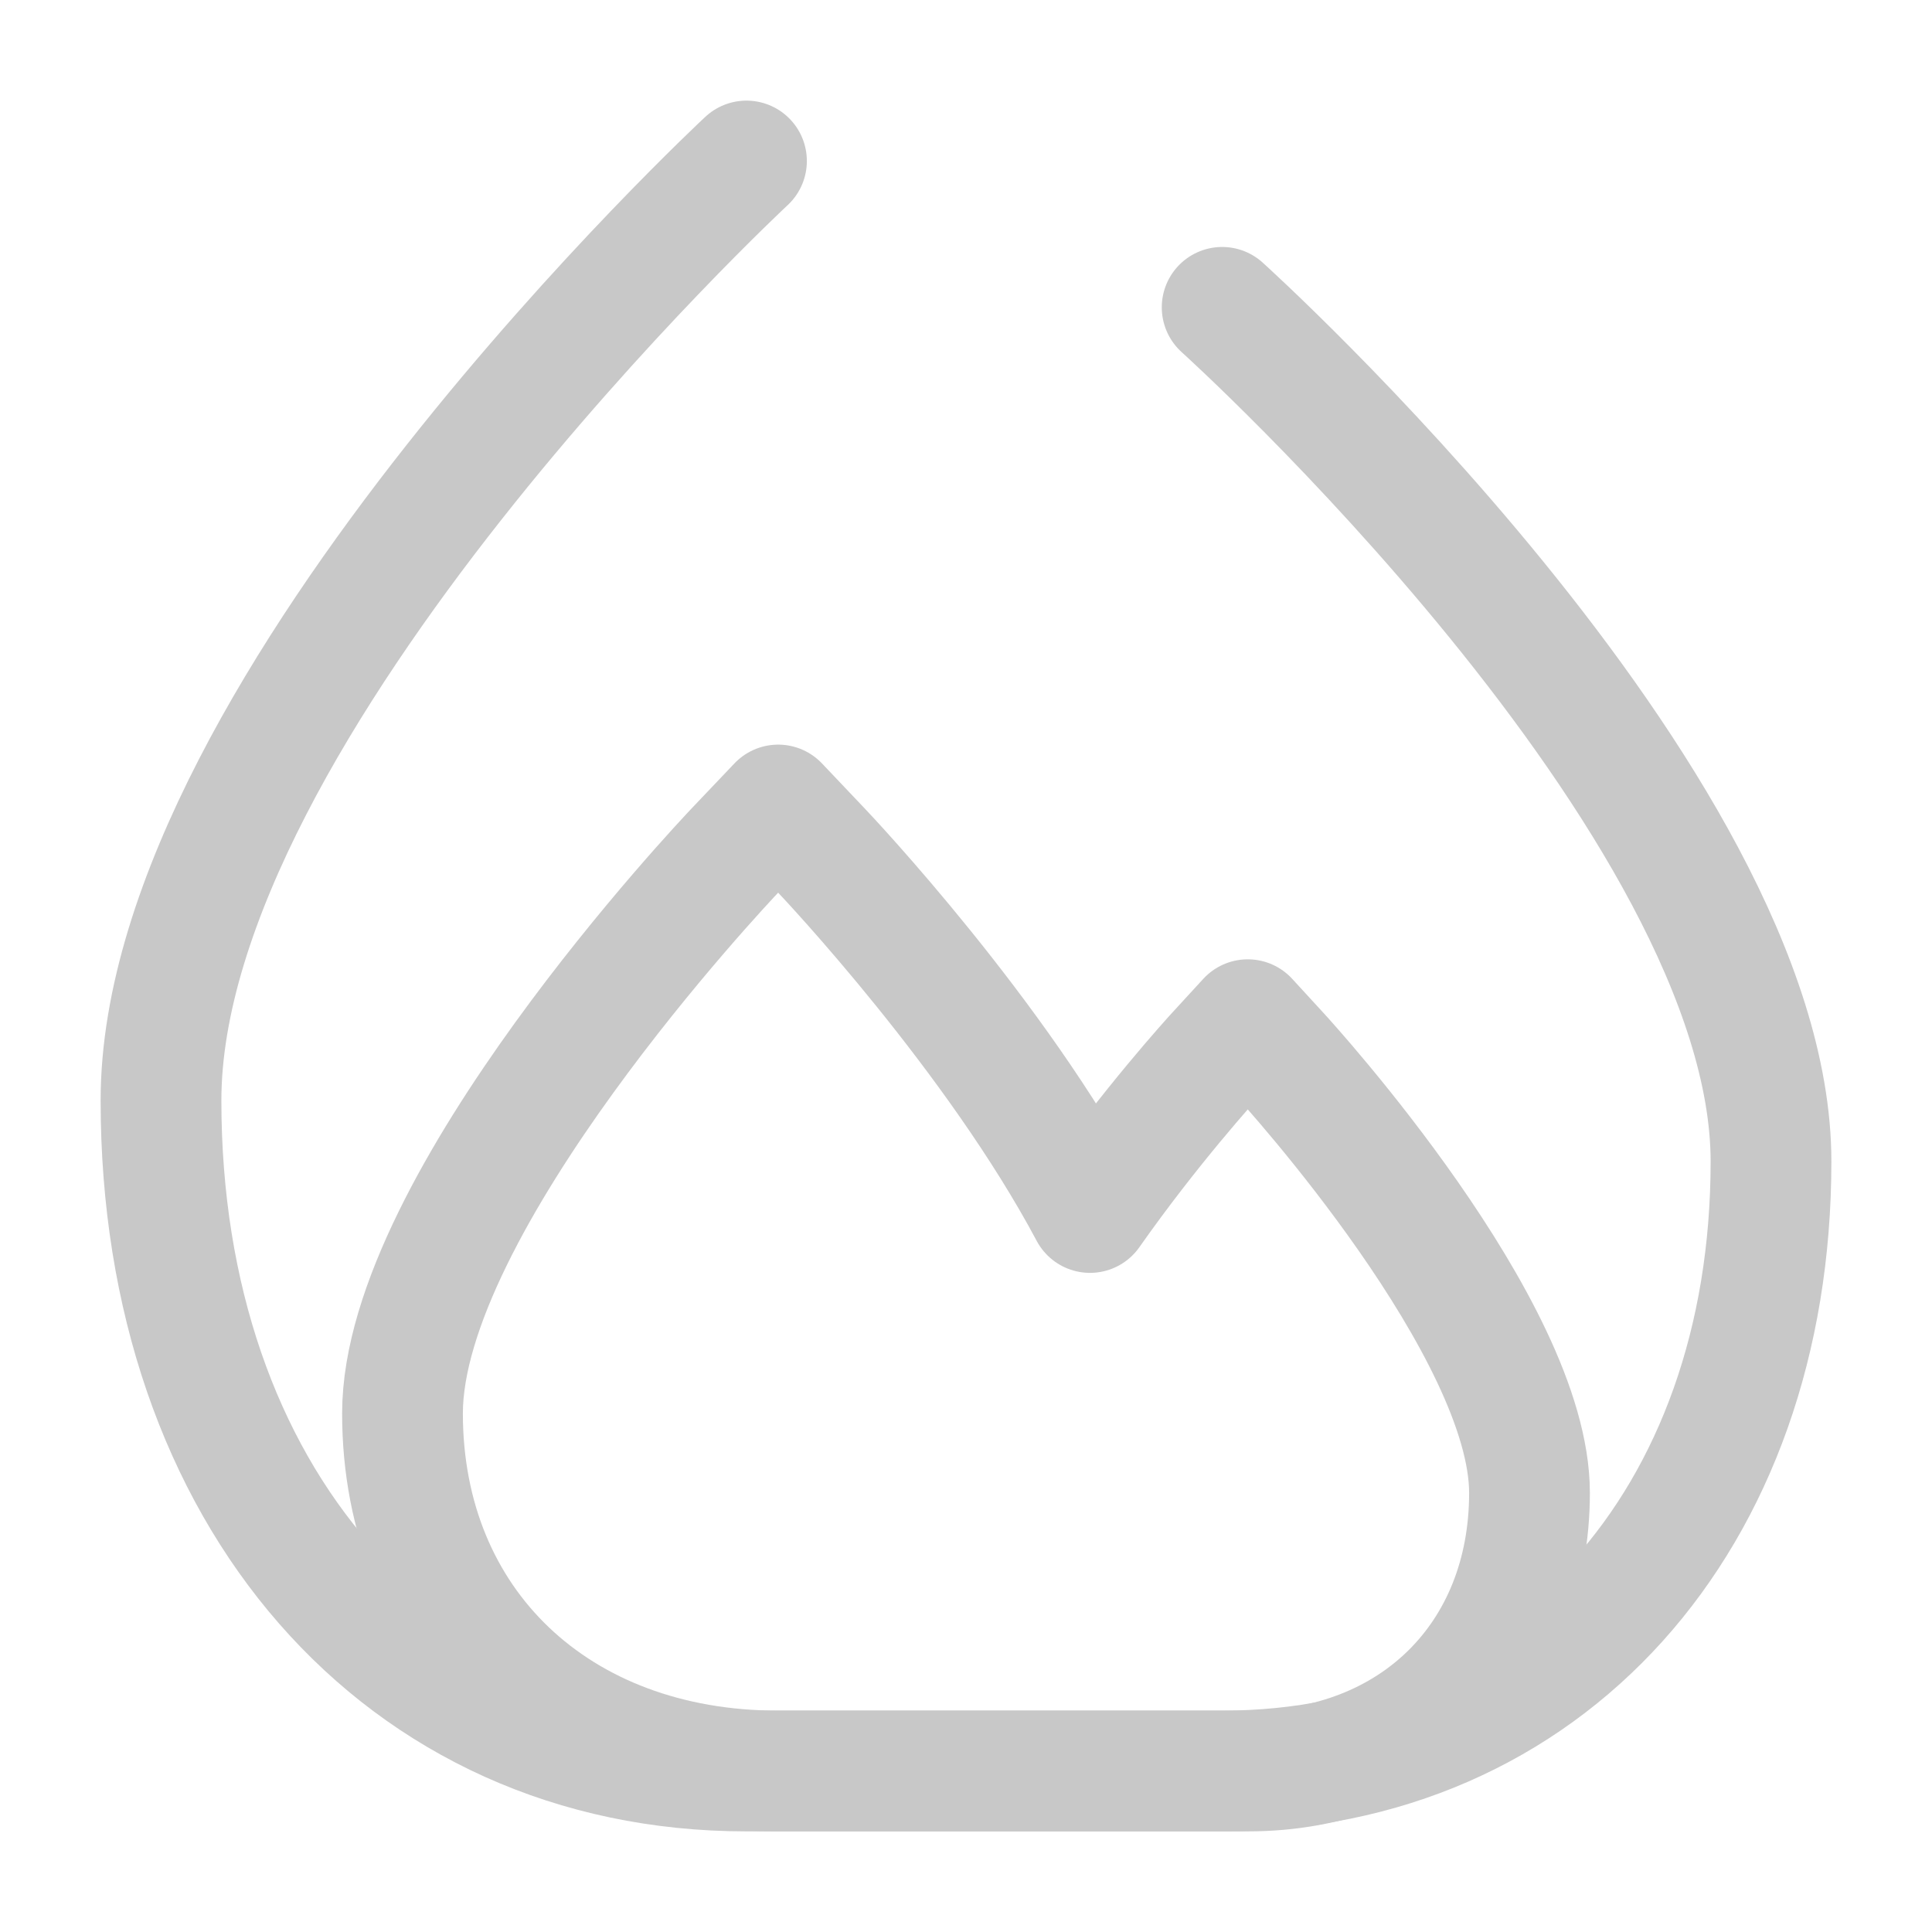 <svg width="24" height="24" viewBox="0 0 24 24" fill="none" xmlns="http://www.w3.org/2000/svg">
<path fill-rule="evenodd" clip-rule="evenodd" d="M15.5 22H9.667C6.919 22 5 20.174 5 17.558C5 14.942 8.974 10.729 9.144 10.55L9.667 10L10.189 10.55C10.311 10.678 12.372 12.867 13.54 15.062C14.29 13.994 15.045 13.163 15.108 13.094L15.5 12.667L15.892 13.094C16.019 13.233 19 16.509 19 18.545C19 20.579 17.561 22 15.5 22Z" stroke="#C8C8C8" stroke-width="1.5" stroke-linecap="round" stroke-linejoin="round"/>
<path fill-rule="evenodd" clip-rule="evenodd" d="M9.273 2C9.273 2 2 8.765 2 13.671C2 18.575 4.991 22 9.273 22H15.182C19.196 22 22 18.886 22 14.428C22 9.969 15.182 3.818 15.182 3.818" stroke="#C8C8C8" stroke-width="1.5" stroke-linecap="round" stroke-linejoin="round"/>
</svg>